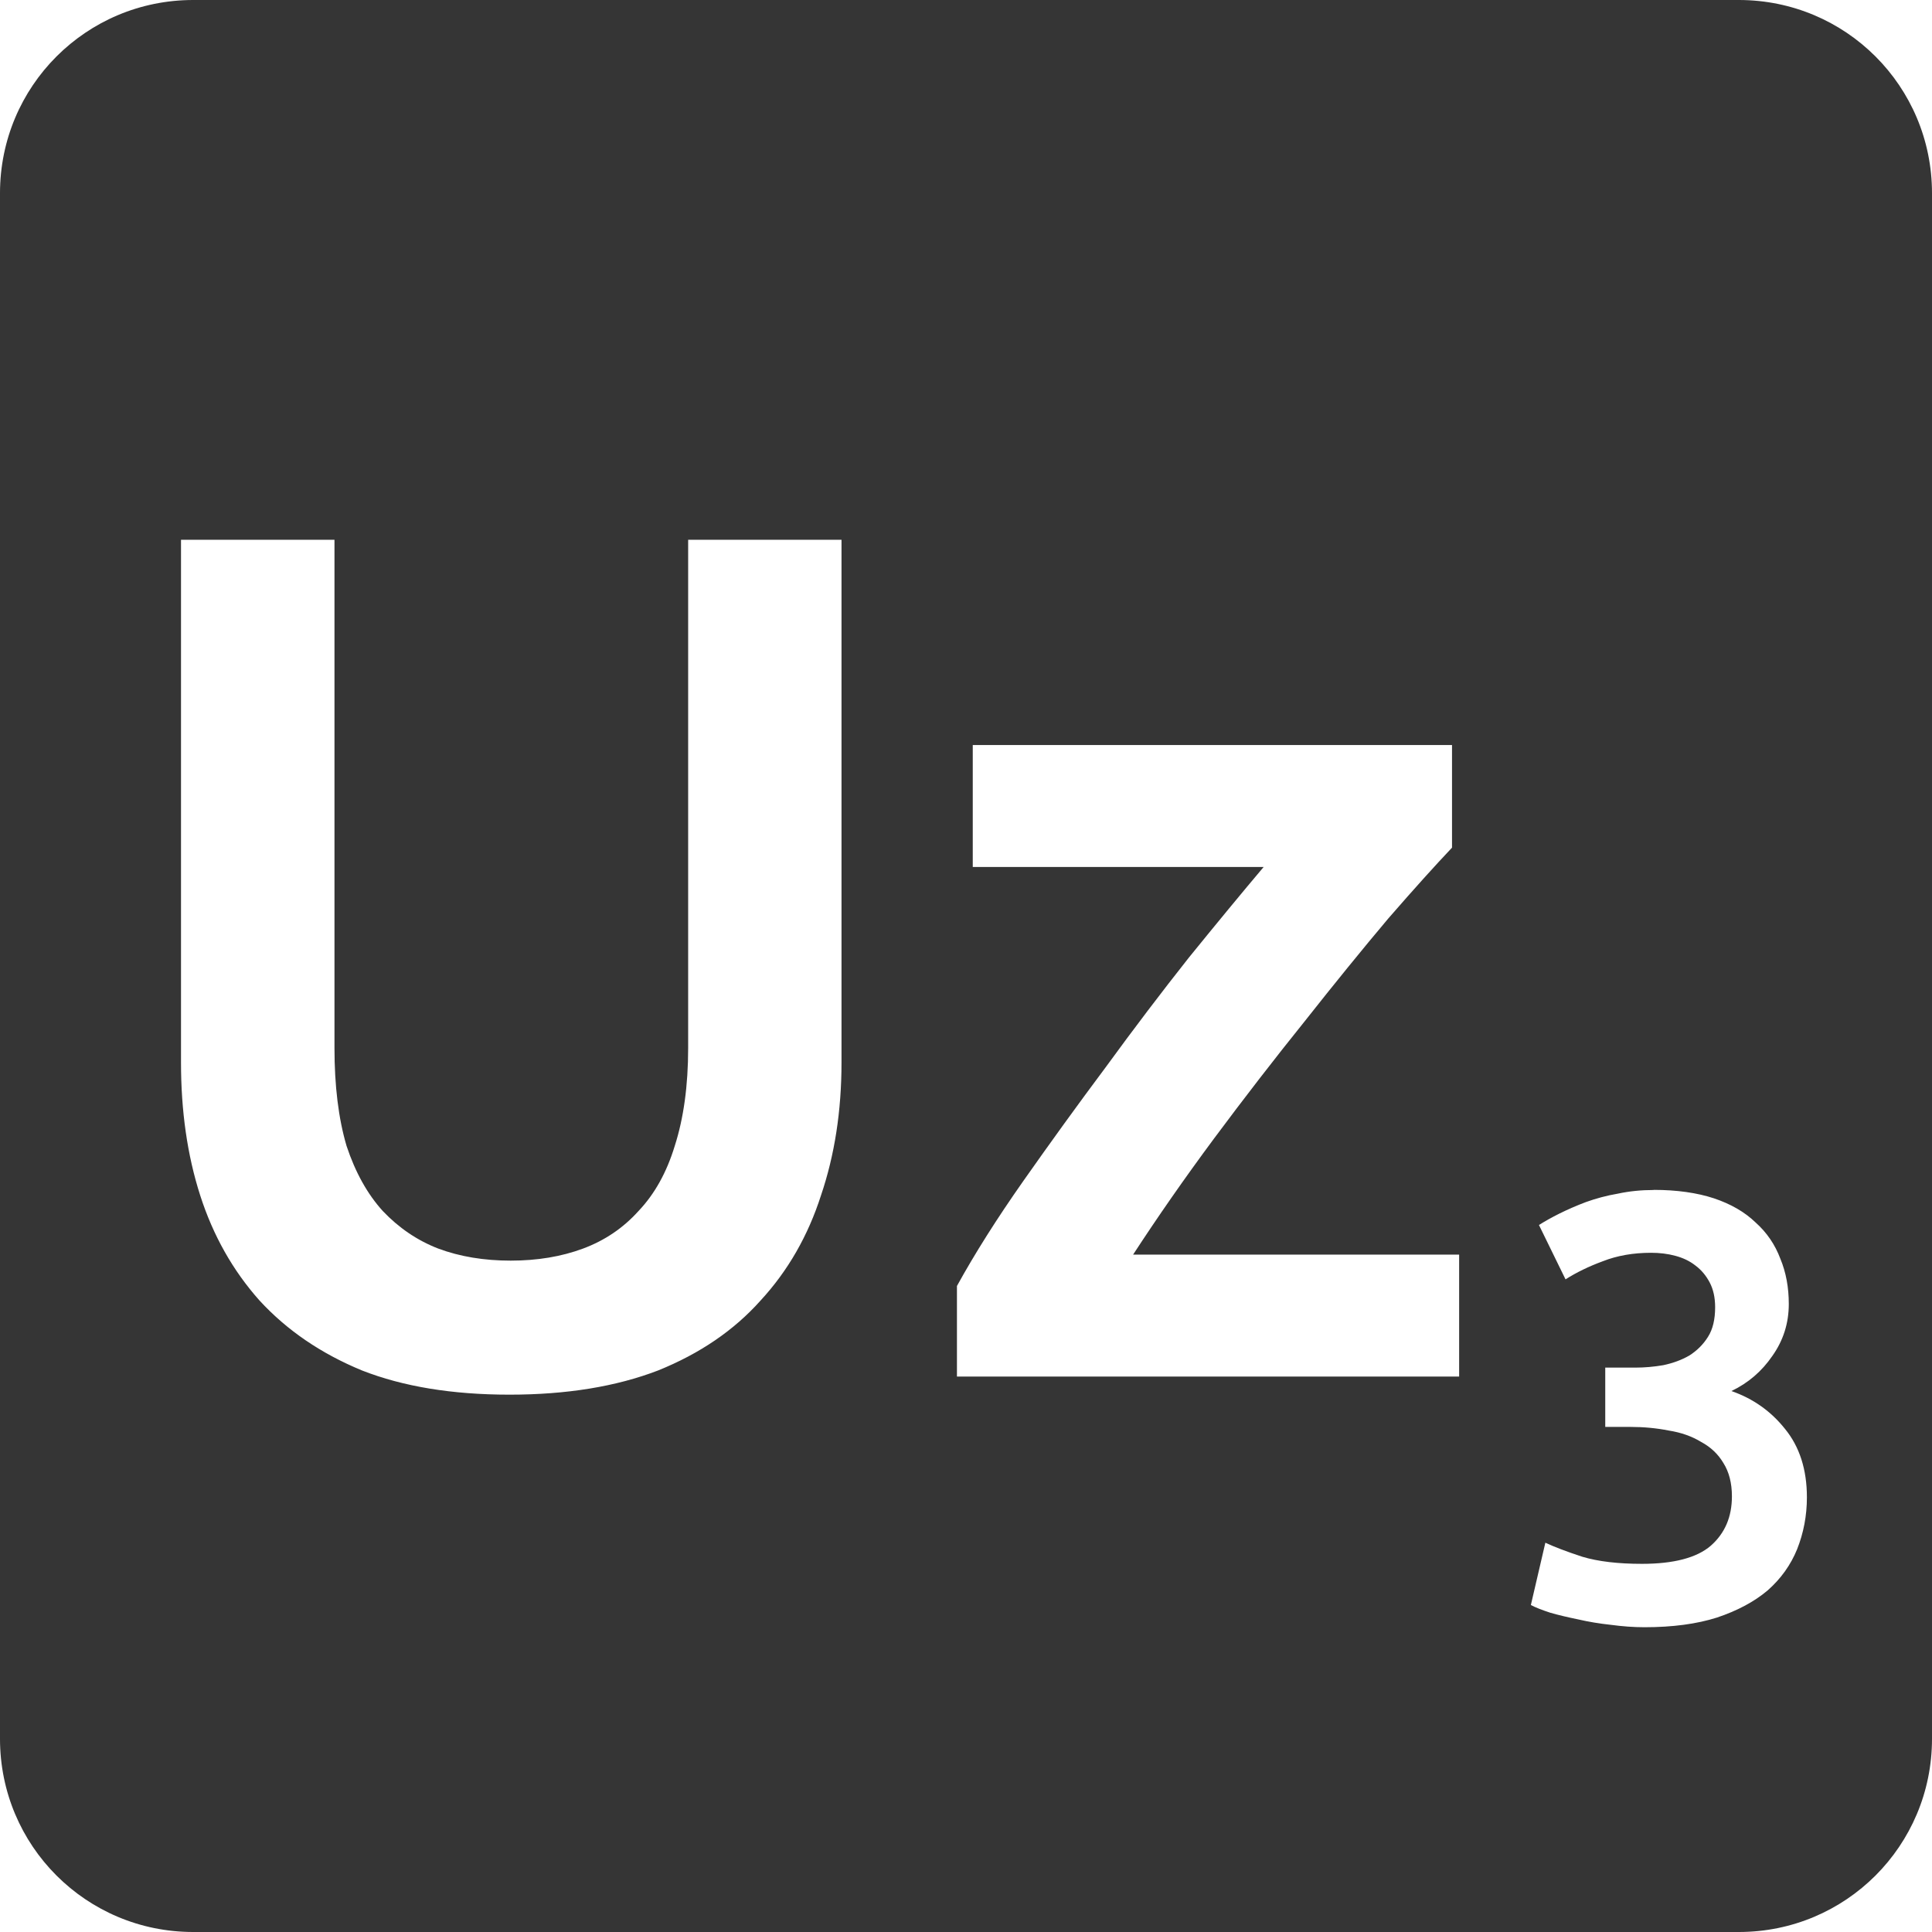 <svg viewBox="0 0 16 16" xmlns="http://www.w3.org/2000/svg">
 <path style="fill:#353535;fill-opacity:1" d="m 1.6 0 c -0.886 0 -1.6 0.714 -1.6 1.6 l 0 12.8 c 0 0.886 0.714 1.6 1.6 1.6 l 12.8 0 c 0.886 0 1.6 -0.714 1.6 -1.6 l 0 -12.8 c 0 -0.886 -0.714 -1.6 -1.6 -1.6 l -12.8 0 z m -0.1 4.47 1.27 0 0 4.209 c 0 0.313 0.033 0.584 0.1 0.811 0.073 0.22 0.173 0.399 0.3 0.539 0.133 0.14 0.286 0.244 0.459 0.311 0.18 0.067 0.38 0.1 0.6 0.1 0.22 0 0.42 -0.033 0.6 -0.1 0.18 -0.067 0.333 -0.171 0.459 -0.311 0.133 -0.14 0.233 -0.319 0.3 -0.539 c 0.073 -0.227 0.111 -0.498 0.111 -0.811 l 0 -4.209 1.27 0 0 4.33 c 0 0.4 -0.057 0.767 -0.17 1.1 -0.107 0.333 -0.273 0.624 -0.5 0.87 -0.22 0.247 -0.503 0.44 -0.85 0.58 -0.347 0.133 -0.756 0.2 -1.23 0.2 -0.473 0 -0.88 -0.067 -1.22 -0.2 -0.34 -0.14 -0.623 -0.333 -0.85 -0.58 -0.22 -0.247 -0.384 -0.537 -0.491 -0.87 -0.107 -0.333 -0.159 -0.7 -0.159 -1.1 l 0 -4.33 z m 6.555 1.7 3.97 0 0 0.85 c -0.133 0.14 -0.31 0.336 -0.53 0.589 -0.213 0.253 -0.444 0.537 -0.691 0.85 -0.247 0.307 -0.497 0.63 -0.75 0.97 c -0.247 0.333 -0.47 0.654 -0.67 0.961 l 2.7 0 0 1.01 -4.159 0 0 -0.75 c 0.147 -0.267 0.33 -0.557 0.55 -0.87 0.22 -0.313 0.446 -0.626 0.68 -0.939 0.233 -0.32 0.464 -0.624 0.691 -0.911 0.233 -0.287 0.439 -0.537 0.619 -0.75 l -2.409 0 0 -1.01 z m 5.639 3.684 c 0.193 0 0.36 0.024 0.5 0.07 0.14 0.047 0.255 0.113 0.345 0.2 0.093 0.083 0.161 0.183 0.205 0.3 0.047 0.113 0.07 0.238 0.07 0.375 0 0.16 -0.046 0.303 -0.136 0.43 -0.087 0.127 -0.199 0.224 -0.339 0.291 0.18 0.063 0.327 0.167 0.444 0.314 0.12 0.147 0.181 0.336 0.181 0.566 0 0.153 -0.028 0.296 -0.081 0.43 -0.053 0.13 -0.134 0.244 -0.244 0.341 -0.11 0.093 -0.25 0.168 -0.42 0.225 -0.167 0.053 -0.367 0.08 -0.6 0.08 -0.09 0 -0.183 -0.007 -0.28 -0.02 -0.093 -0.01 -0.184 -0.025 -0.27 -0.045 -0.083 -0.017 -0.16 -0.035 -0.23 -0.055 -0.07 -0.023 -0.124 -0.044 -0.161 -0.064 l 0.12 -0.516 c 0.07 0.033 0.171 0.072 0.305 0.116 0.133 0.04 0.299 0.059 0.495 0.059 0.263 0 0.454 -0.05 0.57 -0.15 0.117 -0.103 0.175 -0.239 0.175 -0.409 0 -0.11 -0.024 -0.202 -0.07 -0.275 -0.043 -0.073 -0.104 -0.132 -0.184 -0.175 -0.077 -0.047 -0.167 -0.079 -0.27 -0.095 -0.1 -0.02 -0.207 -0.03 -0.32 -0.03 l -0.205 0 0 -0.491 0.25 0 c 0.077 0 0.153 -0.007 0.23 -0.02 0.08 -0.017 0.152 -0.043 0.216 -0.08 0.063 -0.04 0.115 -0.091 0.155 -0.155 0.04 -0.063 0.059 -0.145 0.059 -0.245 0 -0.08 -0.015 -0.148 -0.045 -0.205 -0.03 -0.057 -0.069 -0.104 -0.119 -0.141 -0.047 -0.037 -0.102 -0.063 -0.166 -0.08 -0.063 -0.017 -0.13 -0.025 -0.2 -0.025 -0.15 0 -0.283 0.024 -0.4 0.07 -0.117 0.043 -0.219 0.093 -0.309 0.15 l -0.22 -0.45 c 0.047 -0.03 0.104 -0.062 0.17 -0.095 0.067 -0.033 0.139 -0.065 0.219 -0.095 0.083 -0.03 0.172 -0.054 0.266 -0.07 0.093 -0.02 0.192 -0.03 0.295 -0.03 z"/>
</svg>
